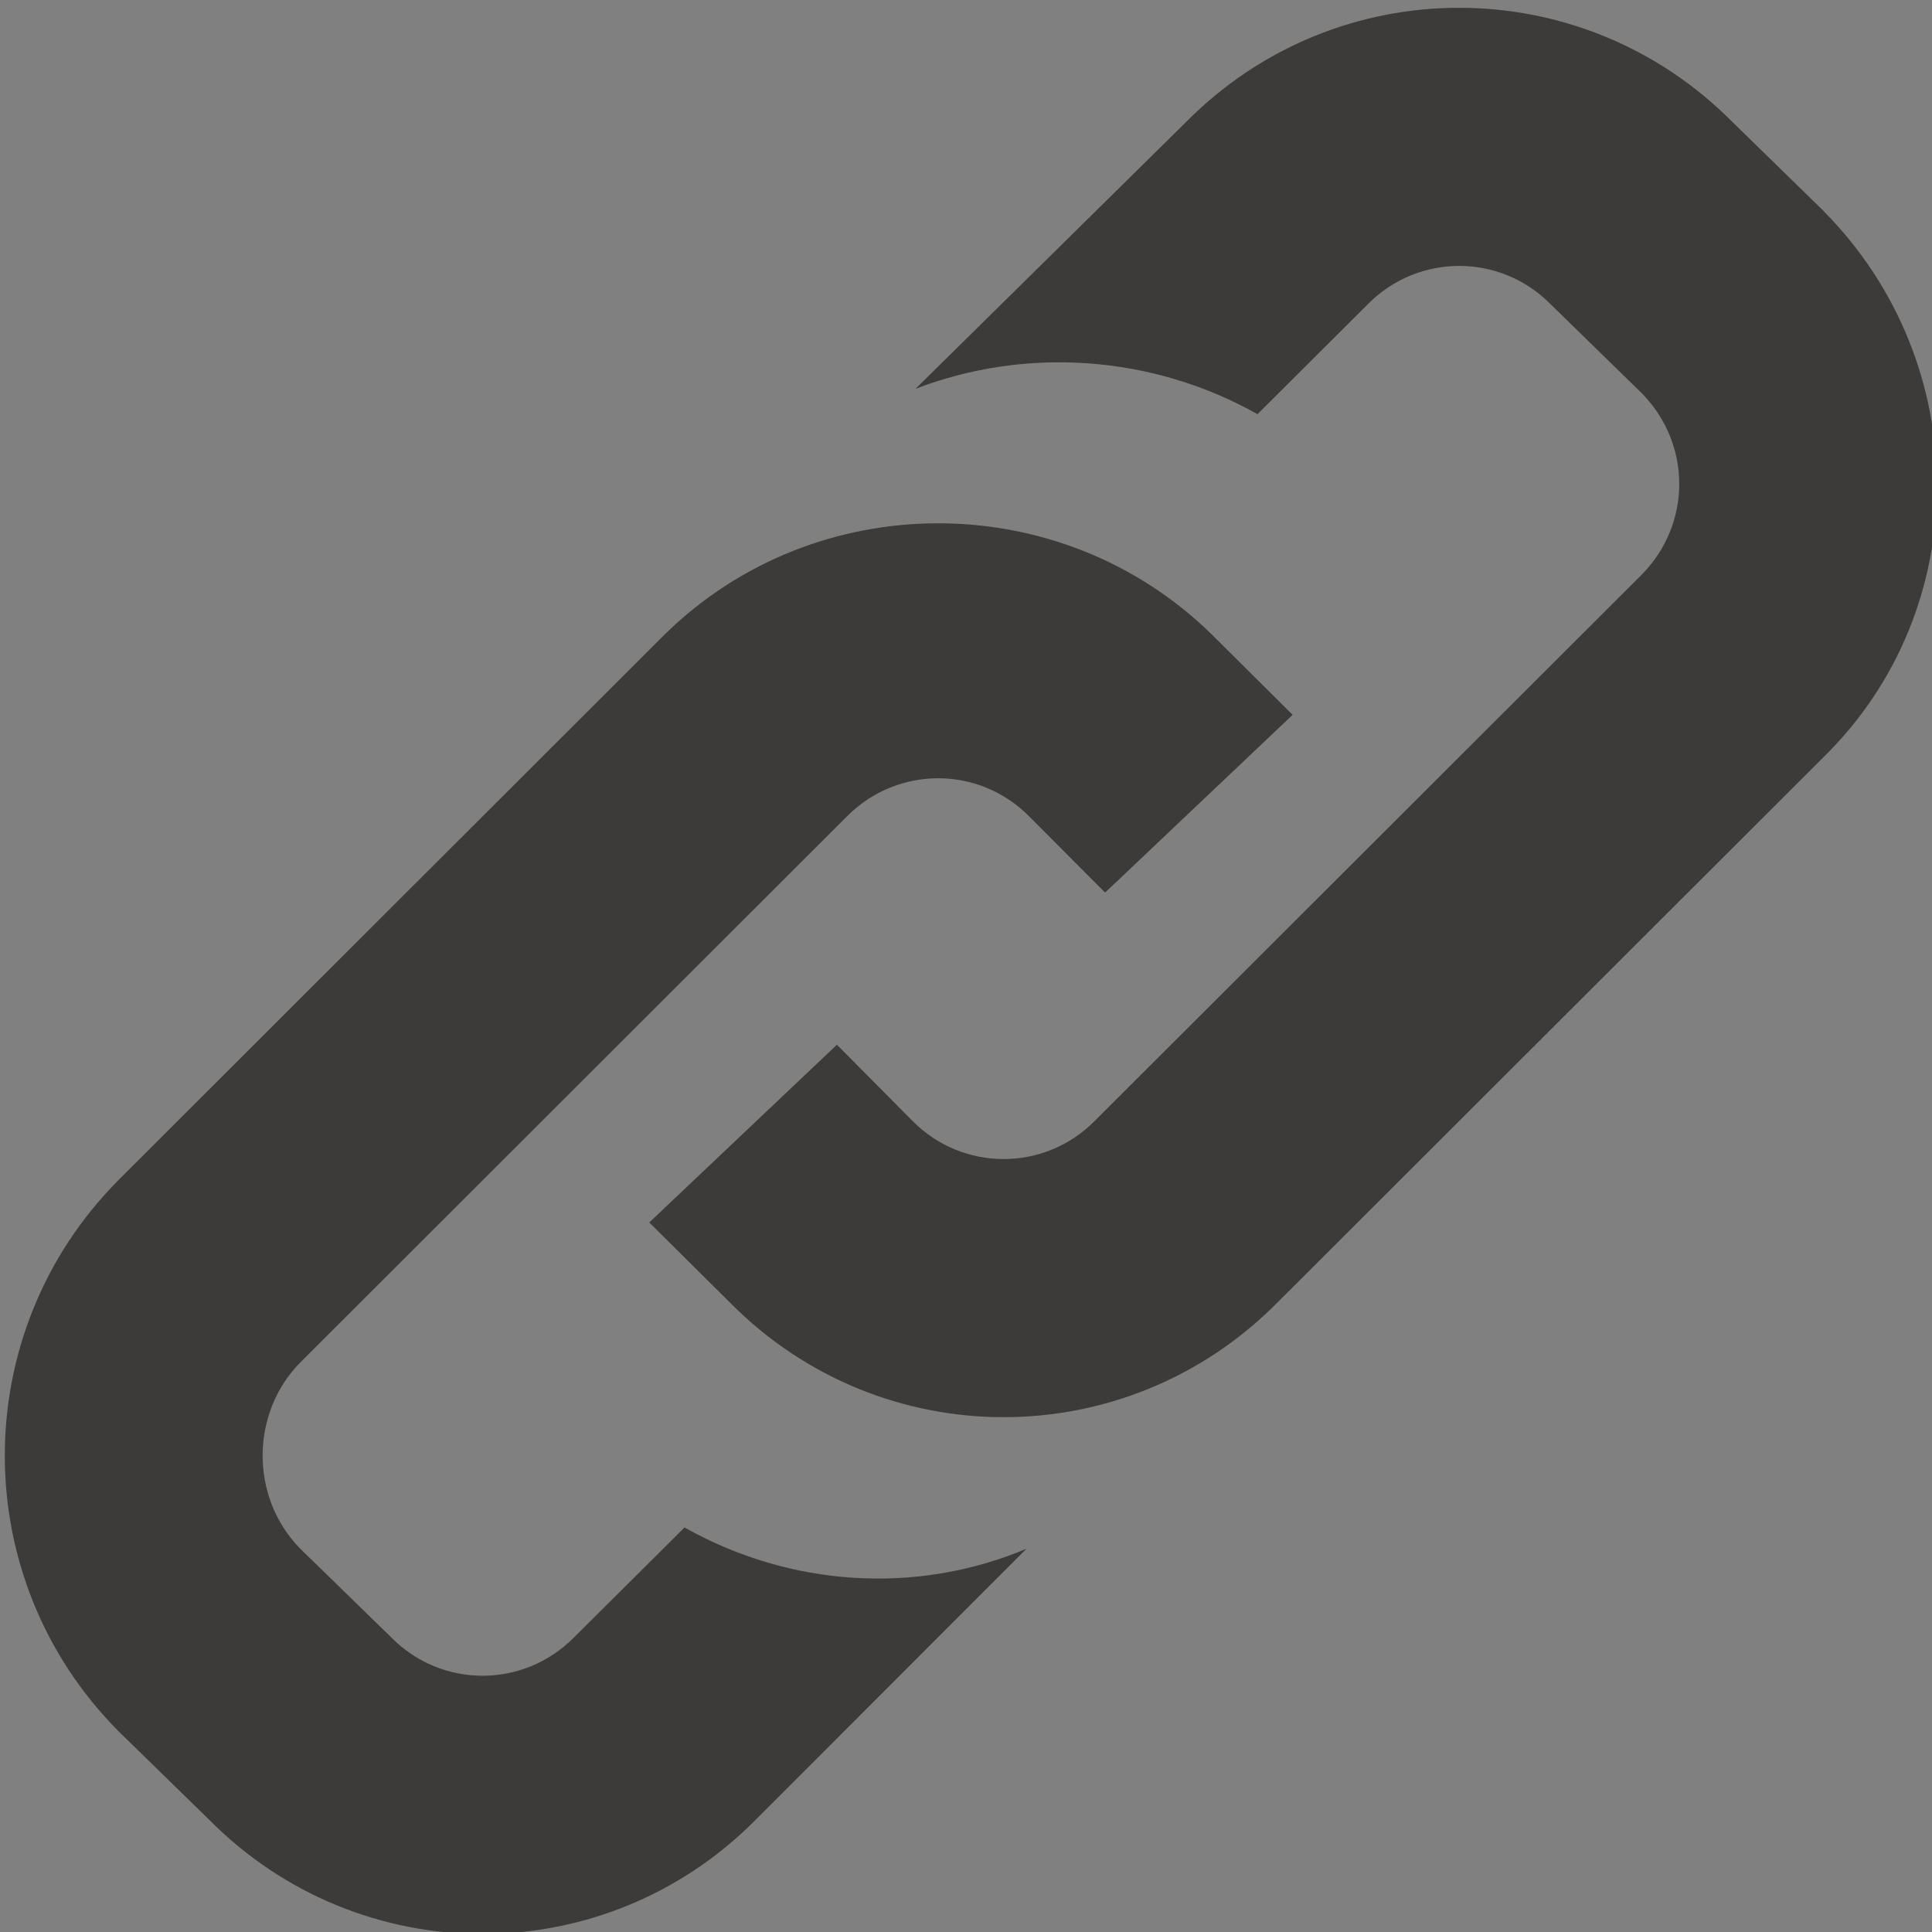 <?xml version="1.0" encoding="UTF-8" standalone="no"?>
<svg
   xmlns:dc="http://purl.org/dc/elements/1.1/"
   xmlns:cc="http://creativecommons.org/ns#"
   xmlns:rdf="http://www.w3.org/1999/02/22-rdf-syntax-ns#"
   xmlns:svg="http://www.w3.org/2000/svg"
   xmlns="http://www.w3.org/2000/svg"
   xmlns:sodipodi="http://sodipodi.sourceforge.net/DTD/sodipodi-0.dtd"
   xmlns:inkscape="http://www.inkscape.org/namespaces/inkscape"
   id="SvgjsSvg1062"
   width="16"
   height="16"
   version="1.1"
   sodipodi:docname="link.svg"
   inkscape:version="0.92.5 (2060ec1f9f, 2020-04-08)">
  <rect width="100%" height="100%" fill="#808080" stroke="none"/>
  <sodipodi:namedview
     pagecolor="#ffffff"
     bordercolor="#666666"
     borderopacity="1"
     objecttolerance="10"
     gridtolerance="10"
     guidetolerance="10"
     inkscape:pageopacity="0"
     inkscape:pageshadow="2"
     inkscape:window-width="1864"
     inkscape:window-height="1016"
     id="namedview10"
     showgrid="false"
     inkscape:zoom="37.1875"
     inkscape:cx="0.53748779"
     inkscape:cy="6.071617"
     inkscape:window-x="56"
     inkscape:window-y="27"
     inkscape:window-maximized="1"
     inkscape:current-layer="SvgjsSvg1062"
     inkscape:document-rotation="0" />
  <defs
     id="SvgjsDefs1063" />
  <g
     id="SvgjsG1064"
     transform="matrix(0.71,0,0,0.71,41.853,-230.333)">
    <svg
       width="288"
       height="288"
       viewBox="0 0 8.467 8.467"
       version="1.1"
       id="svg6">
      <path
         d="m 1.929,295.068 c 0.205,0.205 0.33,0.483 0.331,0.792 -0.001,0.309 -0.126,0.587 -0.331,0.791 v 5.3e-4 c -0.205,0.204 -0.485,0.328 -0.796,0.328 -0.31,0 -0.589,-0.125 -0.794,-0.329 -0.204,-0.204 -0.33,-0.482 -0.33,-0.791 0,-0.309 0.125,-0.587 0.33,-0.792 0.205,-0.204 0.484,-0.329 0.794,-0.329 0.311,0 0.591,0.126 0.796,0.329 z m 0,0 z m -1.59,1.584 v -5.1e-4 z m -0.329,-5.249 v 1.617 c 1.055,5.6e-4 2.053,0.415 2.801,1.163 0.747,0.747 1.159,1.746 1.161,2.805 h 5.293e-4 v 0.003 h 1.623 c -0.001,-1.54 -0.627,-2.935 -1.639,-3.948 -1.012,-1.012 -2.407,-1.639 -3.947,-1.64 z m 0.002,-2.879 v 1.616 c 3.773,0.002 6.84,3.074 6.843,6.851 h 1.621 c -0.001,-2.334 -0.95,-4.448 -2.483,-5.983 -1.533,-1.532 -3.646,-2.482 -5.98,-2.483"
         transform="translate(0,-288.533)"
         class="color00698c svgShape"
         id="path4"
         inkscape:connector-curvature="0"
         style="fill:#ffffff" />
    </svg>
  </g>
  <path
     inkscape:connector-curvature="0"
     d="M 15.102,1.747 14.348,1.011 c -1.252,-1.262 -3.278,-1.262 -4.526,0 L 7.582,3.22 C 8.496,2.869 9.541,2.939 10.414,3.43 l 0.915,-0.912 c 0.417,-0.421 1.094,-0.421 1.511,0 l 0.754,0.736 c 0.417,0.421 0.417,1.087 0,1.507 l -4.528,4.522 c -0.416,0.421 -1.093,0.421 -1.509,0 l -0.626,-0.631 -1.554,1.472 0.671,0.666 c 1.25,1.262 3.276,1.262 4.528,0 L 15.102,6.27 c 1.252,-1.227 1.252,-3.26 0,-4.522"
     style="fill:#3d3b39;fill-opacity:1;fill-rule:nonzero;stroke:none;stroke-width:0.351"
     id="path4048" />
  <path
     inkscape:connector-curvature="0"
     d="M 5.669,12.65 4.752,13.562 c -0.418,0.421 -1.094,0.421 -1.51,0 L 2.487,12.826 c -0.416,-0.421 -0.416,-1.122 0,-1.543 L 7.014,6.761 c 0.418,-0.421 1.093,-0.421 1.509,0 l 0.629,0.631 1.553,-1.472 -0.67,-0.666 c -1.252,-1.227 -3.28,-1.227 -4.53,0 l -4.527,4.522 c -1.251,1.262 -1.251,3.295 0,4.558 l 0.754,0.736 c 1.25,1.262 3.277,1.262 4.527,0 L 8.501,12.826 C 7.586,13.211 6.542,13.141 5.669,12.65"
     style="fill:#3d3b39;fill-opacity:1;fill-rule:nonzero;stroke:none;stroke-width:0.351"
     id="path4050" />
</svg>
